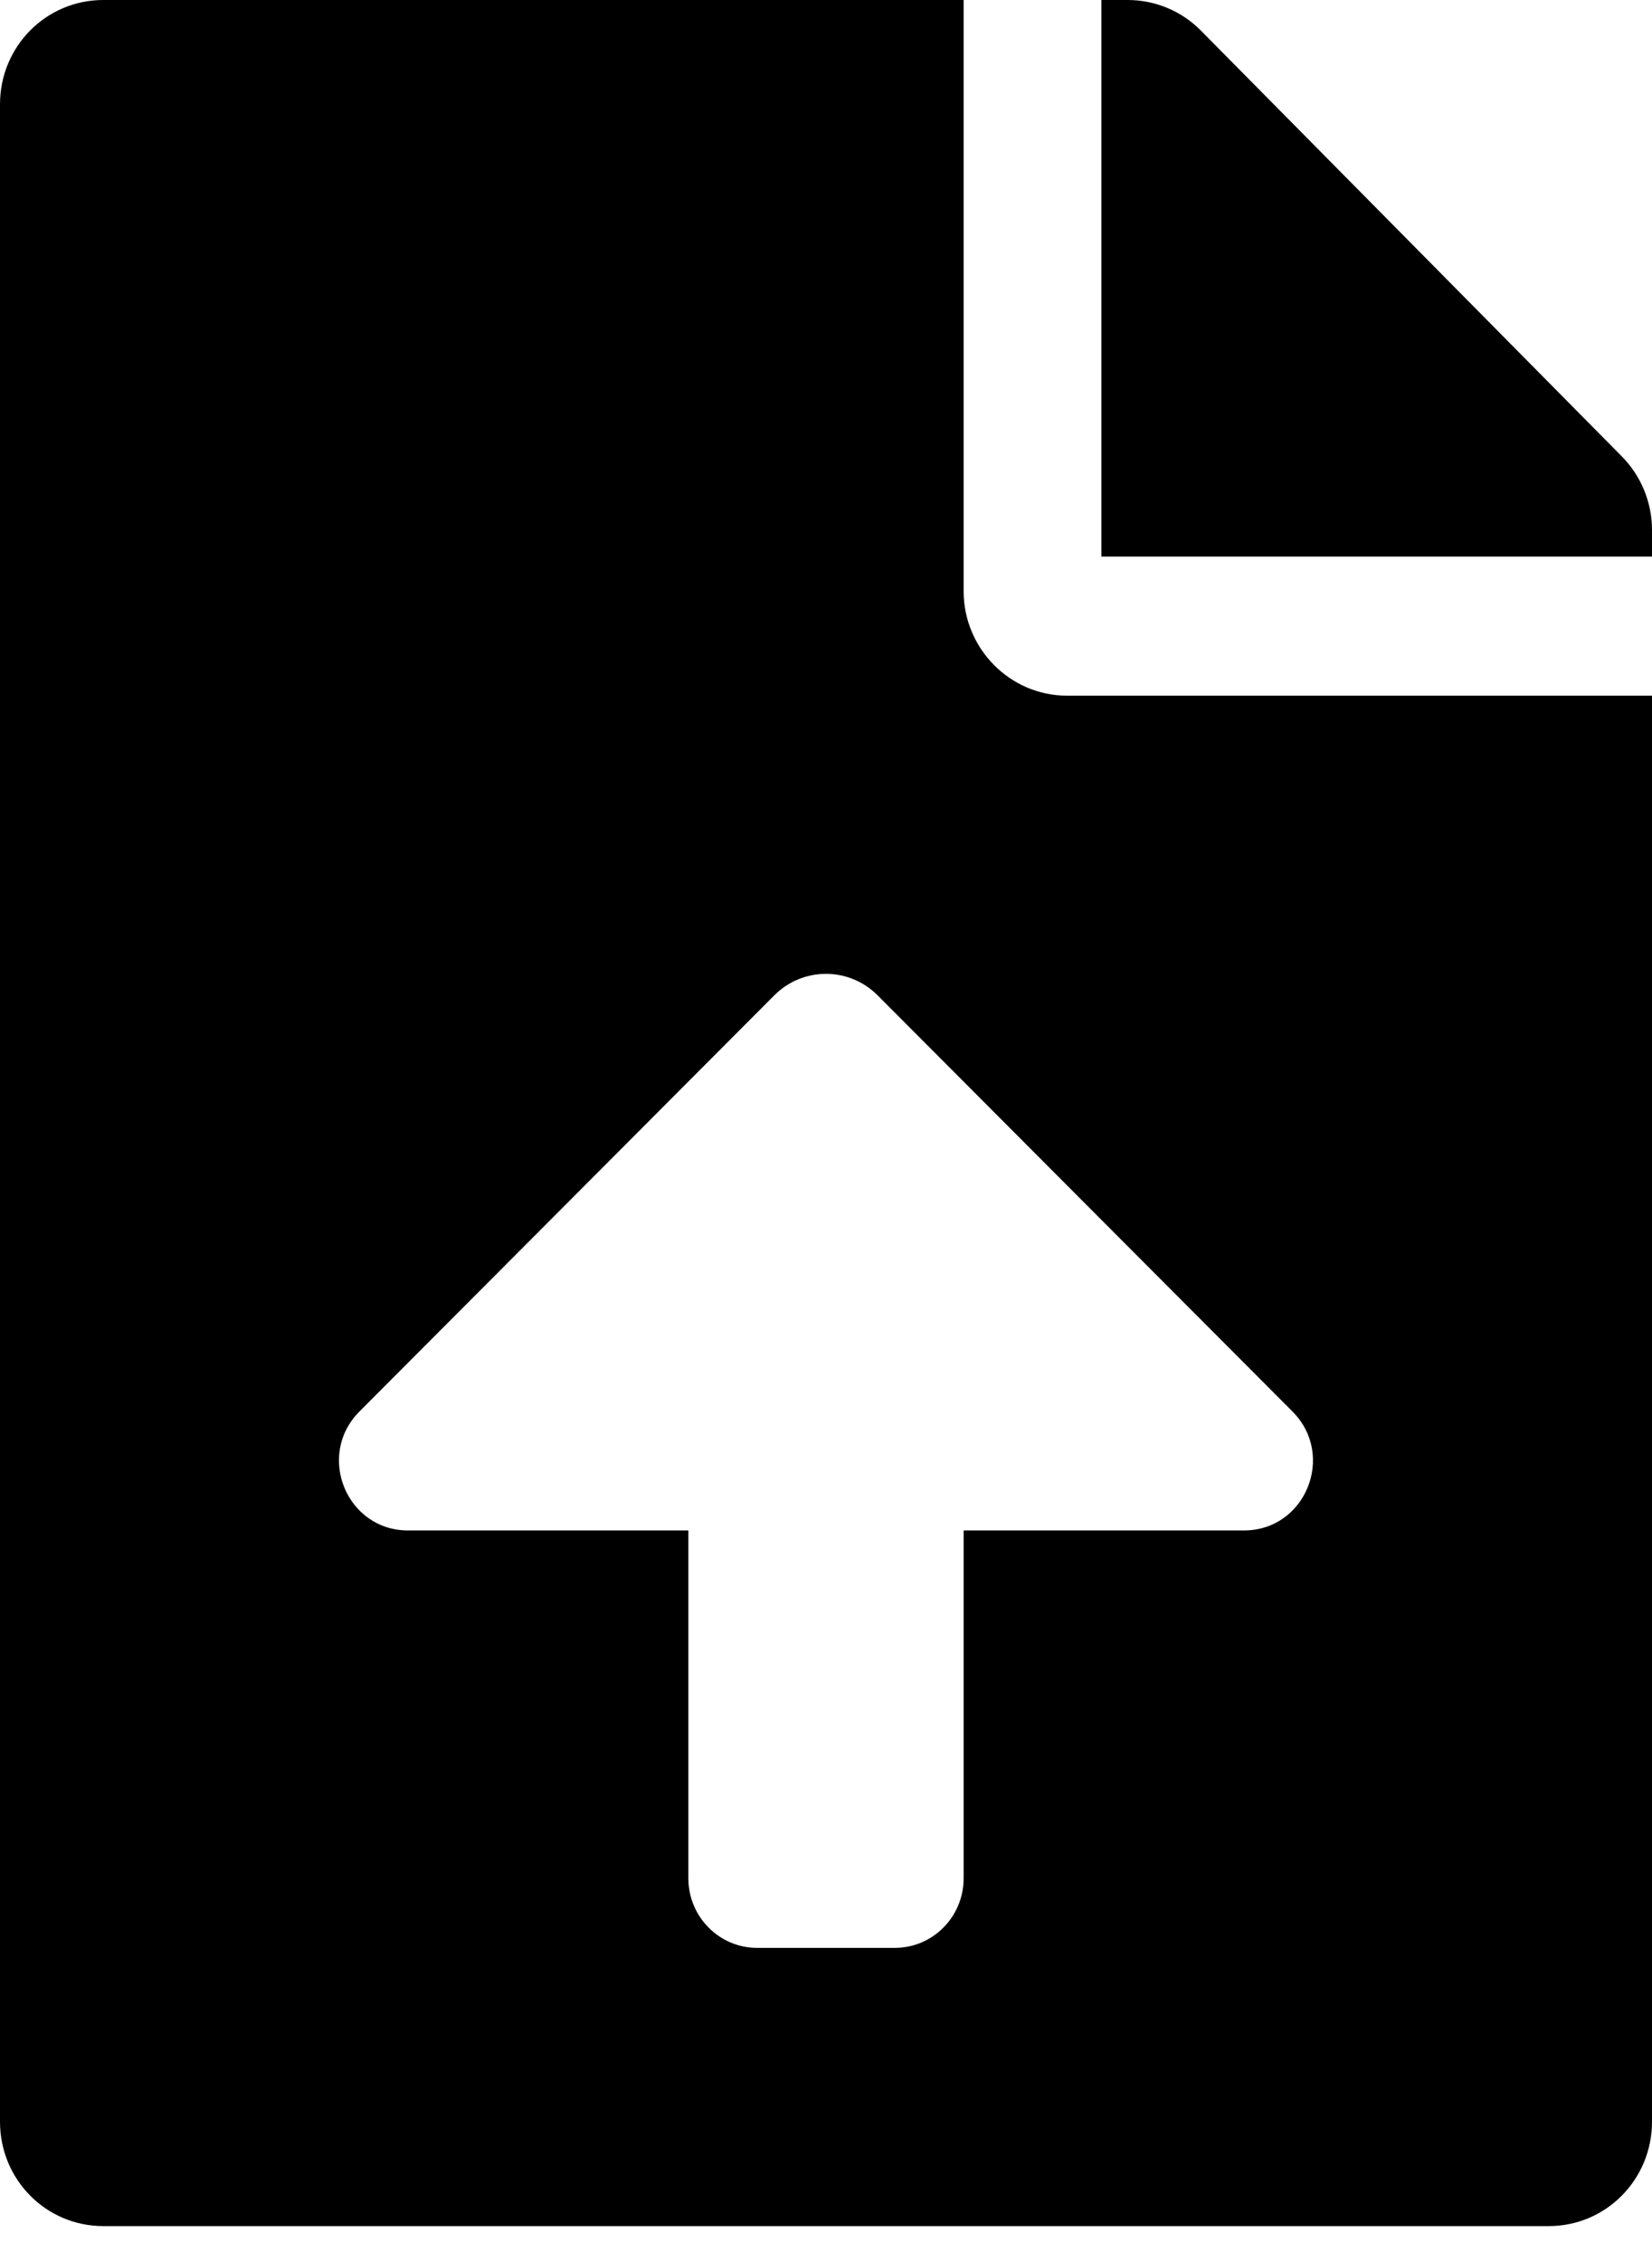 <svg width="19" height="26" viewBox="0 0 19 26" fill="none" xmlns="http://www.w3.org/2000/svg">
    <path d="M11.083 6.796V0H1.188C0.529 0 0 0.535 0 1.199V24.387C0 25.052 0.529 25.587 1.188 25.587H17.812C18.471 25.587 19 25.052 19 24.387V7.996H12.271C11.618 7.996 11.083 7.456 11.083 6.796ZM14.308 17.591H11.083V21.589C11.083 22.031 10.729 22.389 10.292 22.389H8.708C8.271 22.389 7.917 22.031 7.917 21.589V17.591H4.692C3.985 17.591 3.632 16.727 4.134 16.224L8.905 11.441C9.234 11.111 9.765 11.111 10.094 11.441L14.865 16.224C15.367 16.727 15.015 17.591 14.308 17.591ZM18.654 5.247L13.81 0.35C13.587 0.125 13.285 0 12.969 0H12.667V6.397H19V6.092C19 5.777 18.876 5.472 18.654 5.247Z" fill="black"/>
</svg>